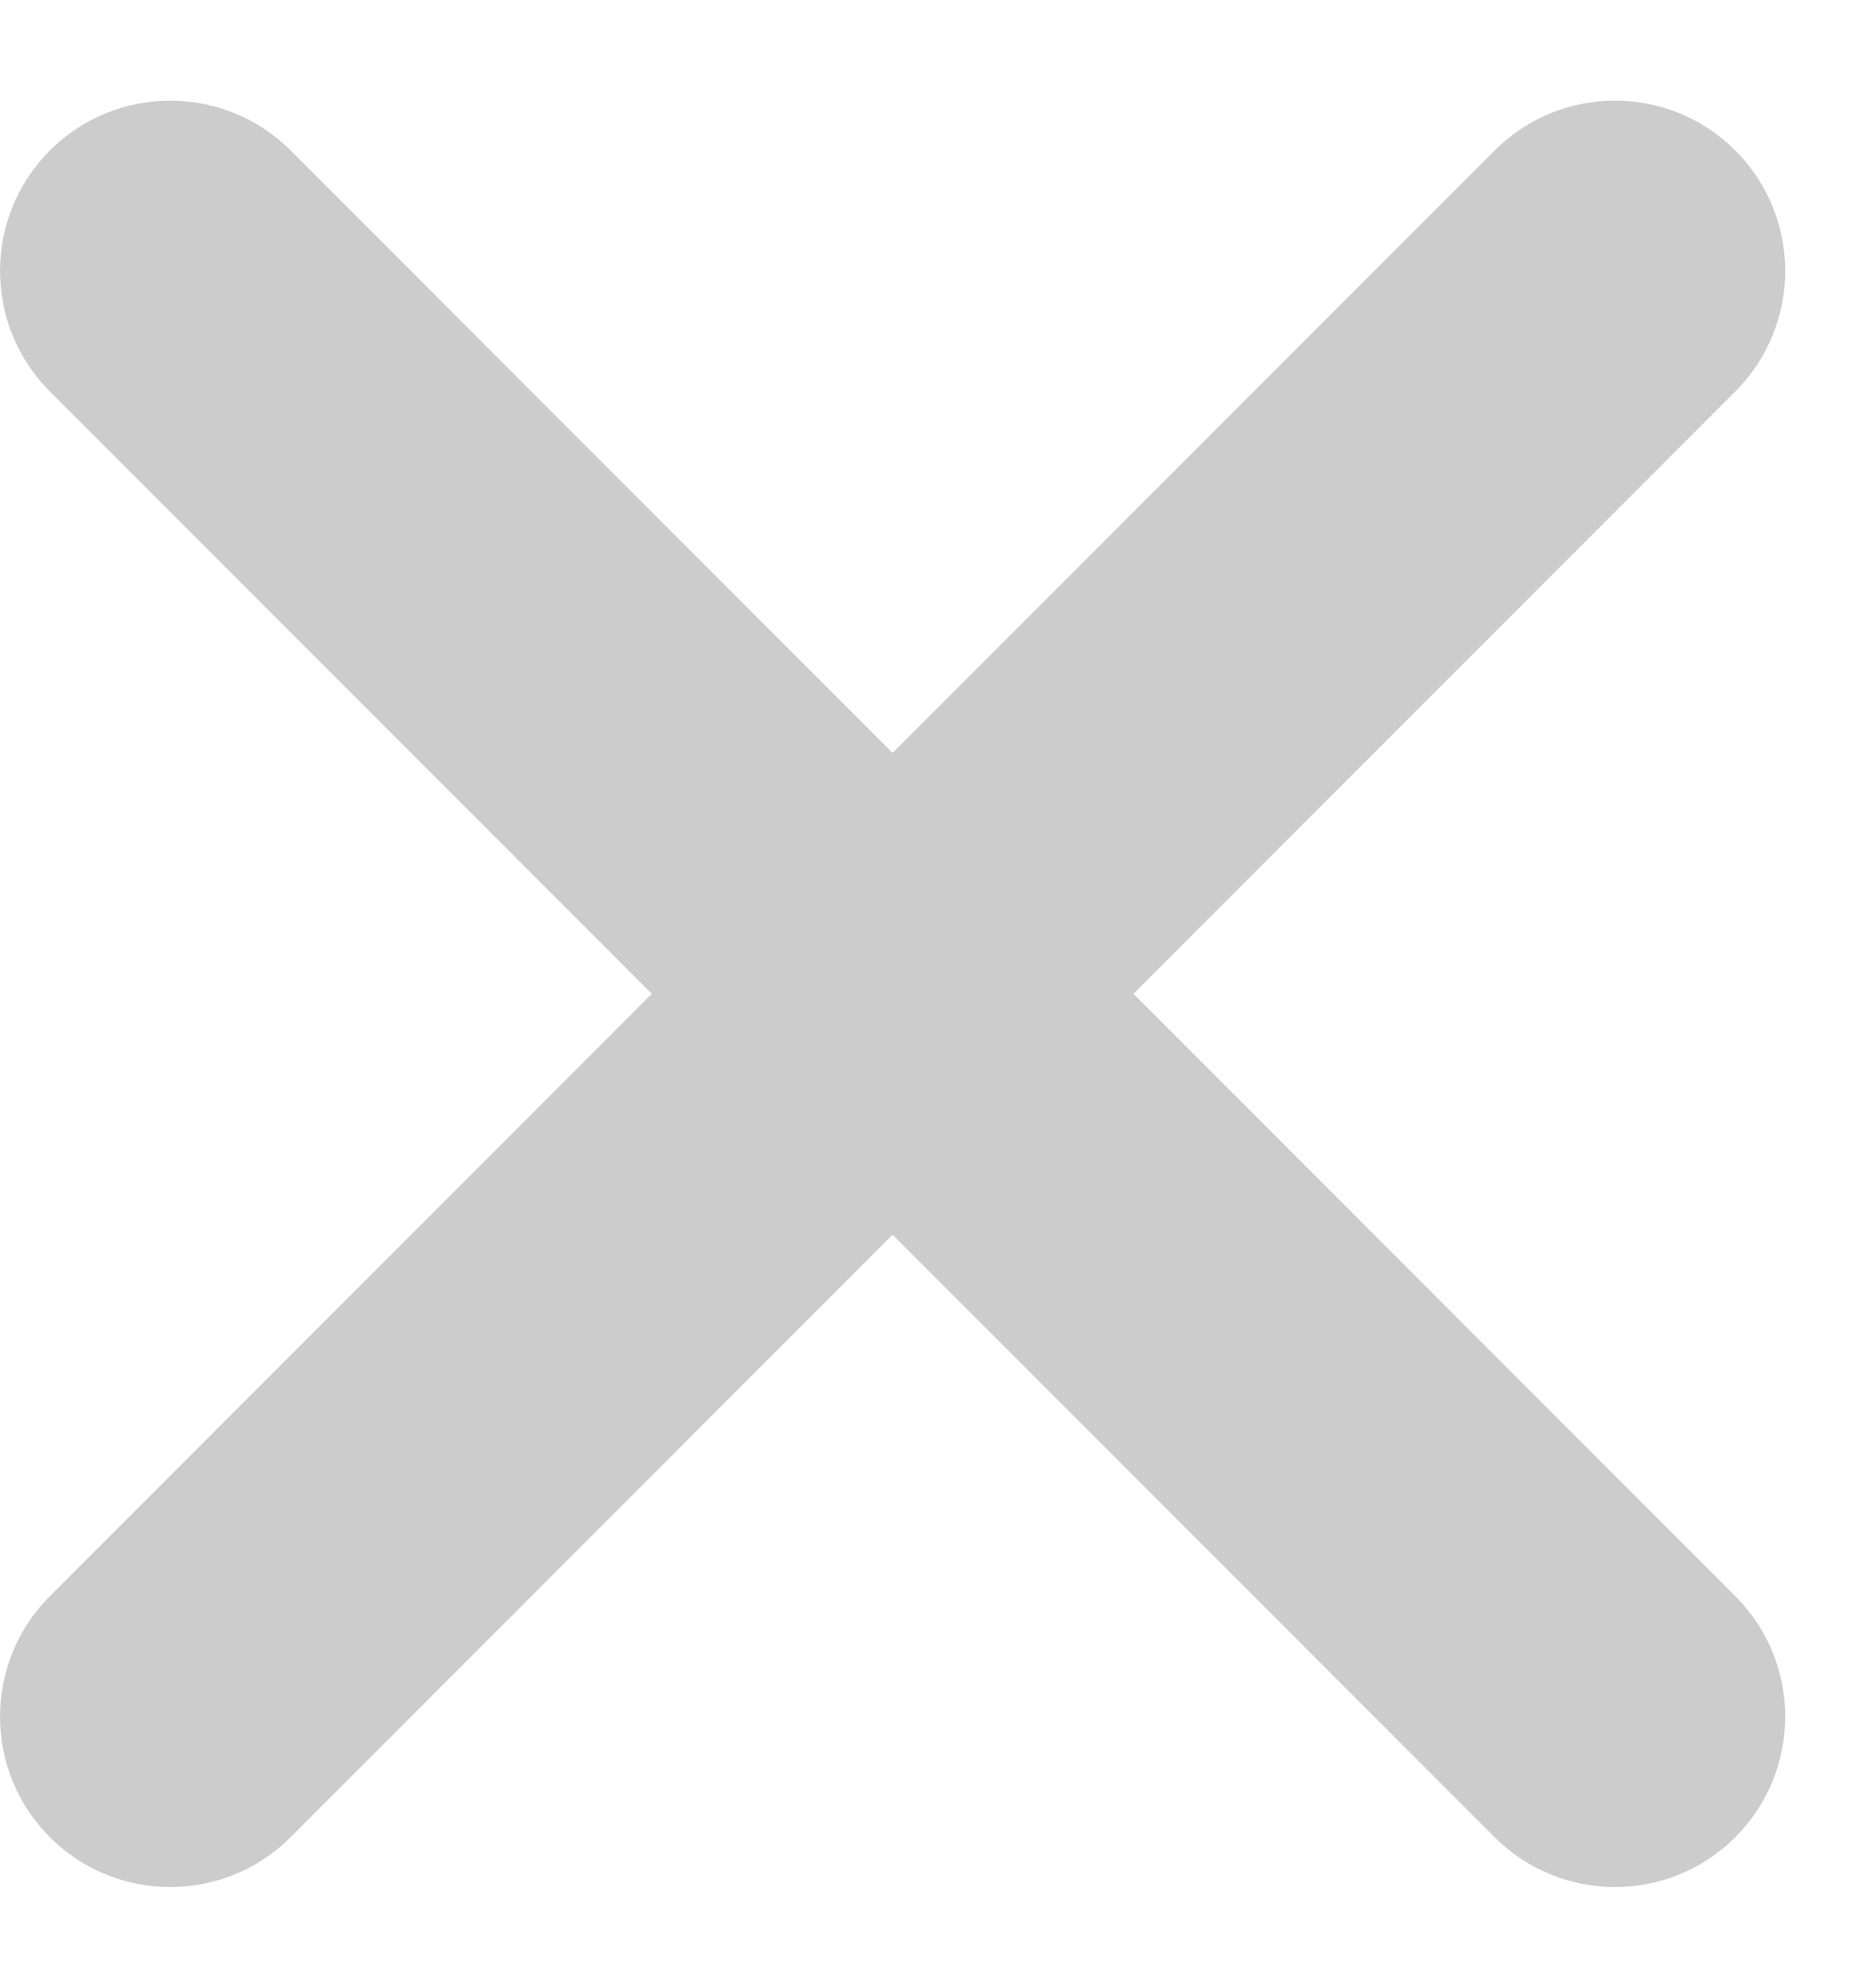 <svg width="14" height="15" viewBox="0 0 14 15" fill="none" xmlns="http://www.w3.org/2000/svg">
<path opacity="0.2" d="M13.104 12.046L8.559 7.5L13.104 2.954C13.606 2.452 13.606 1.638 13.104 1.136C12.602 0.634 11.788 0.634 11.286 1.136L6.74 5.682L2.195 1.136C1.693 0.634 0.878 0.634 0.376 1.136C-0.125 1.638 -0.125 2.452 0.376 2.954L4.922 7.5L0.376 12.046C-0.125 12.547 -0.125 13.362 0.376 13.864C0.878 14.366 1.693 14.366 2.195 13.864L6.74 9.318L11.286 13.864C11.788 14.366 12.602 14.366 13.104 13.864C13.606 13.362 13.606 12.547 13.104 12.046Z" fill="black"/>
</svg>
